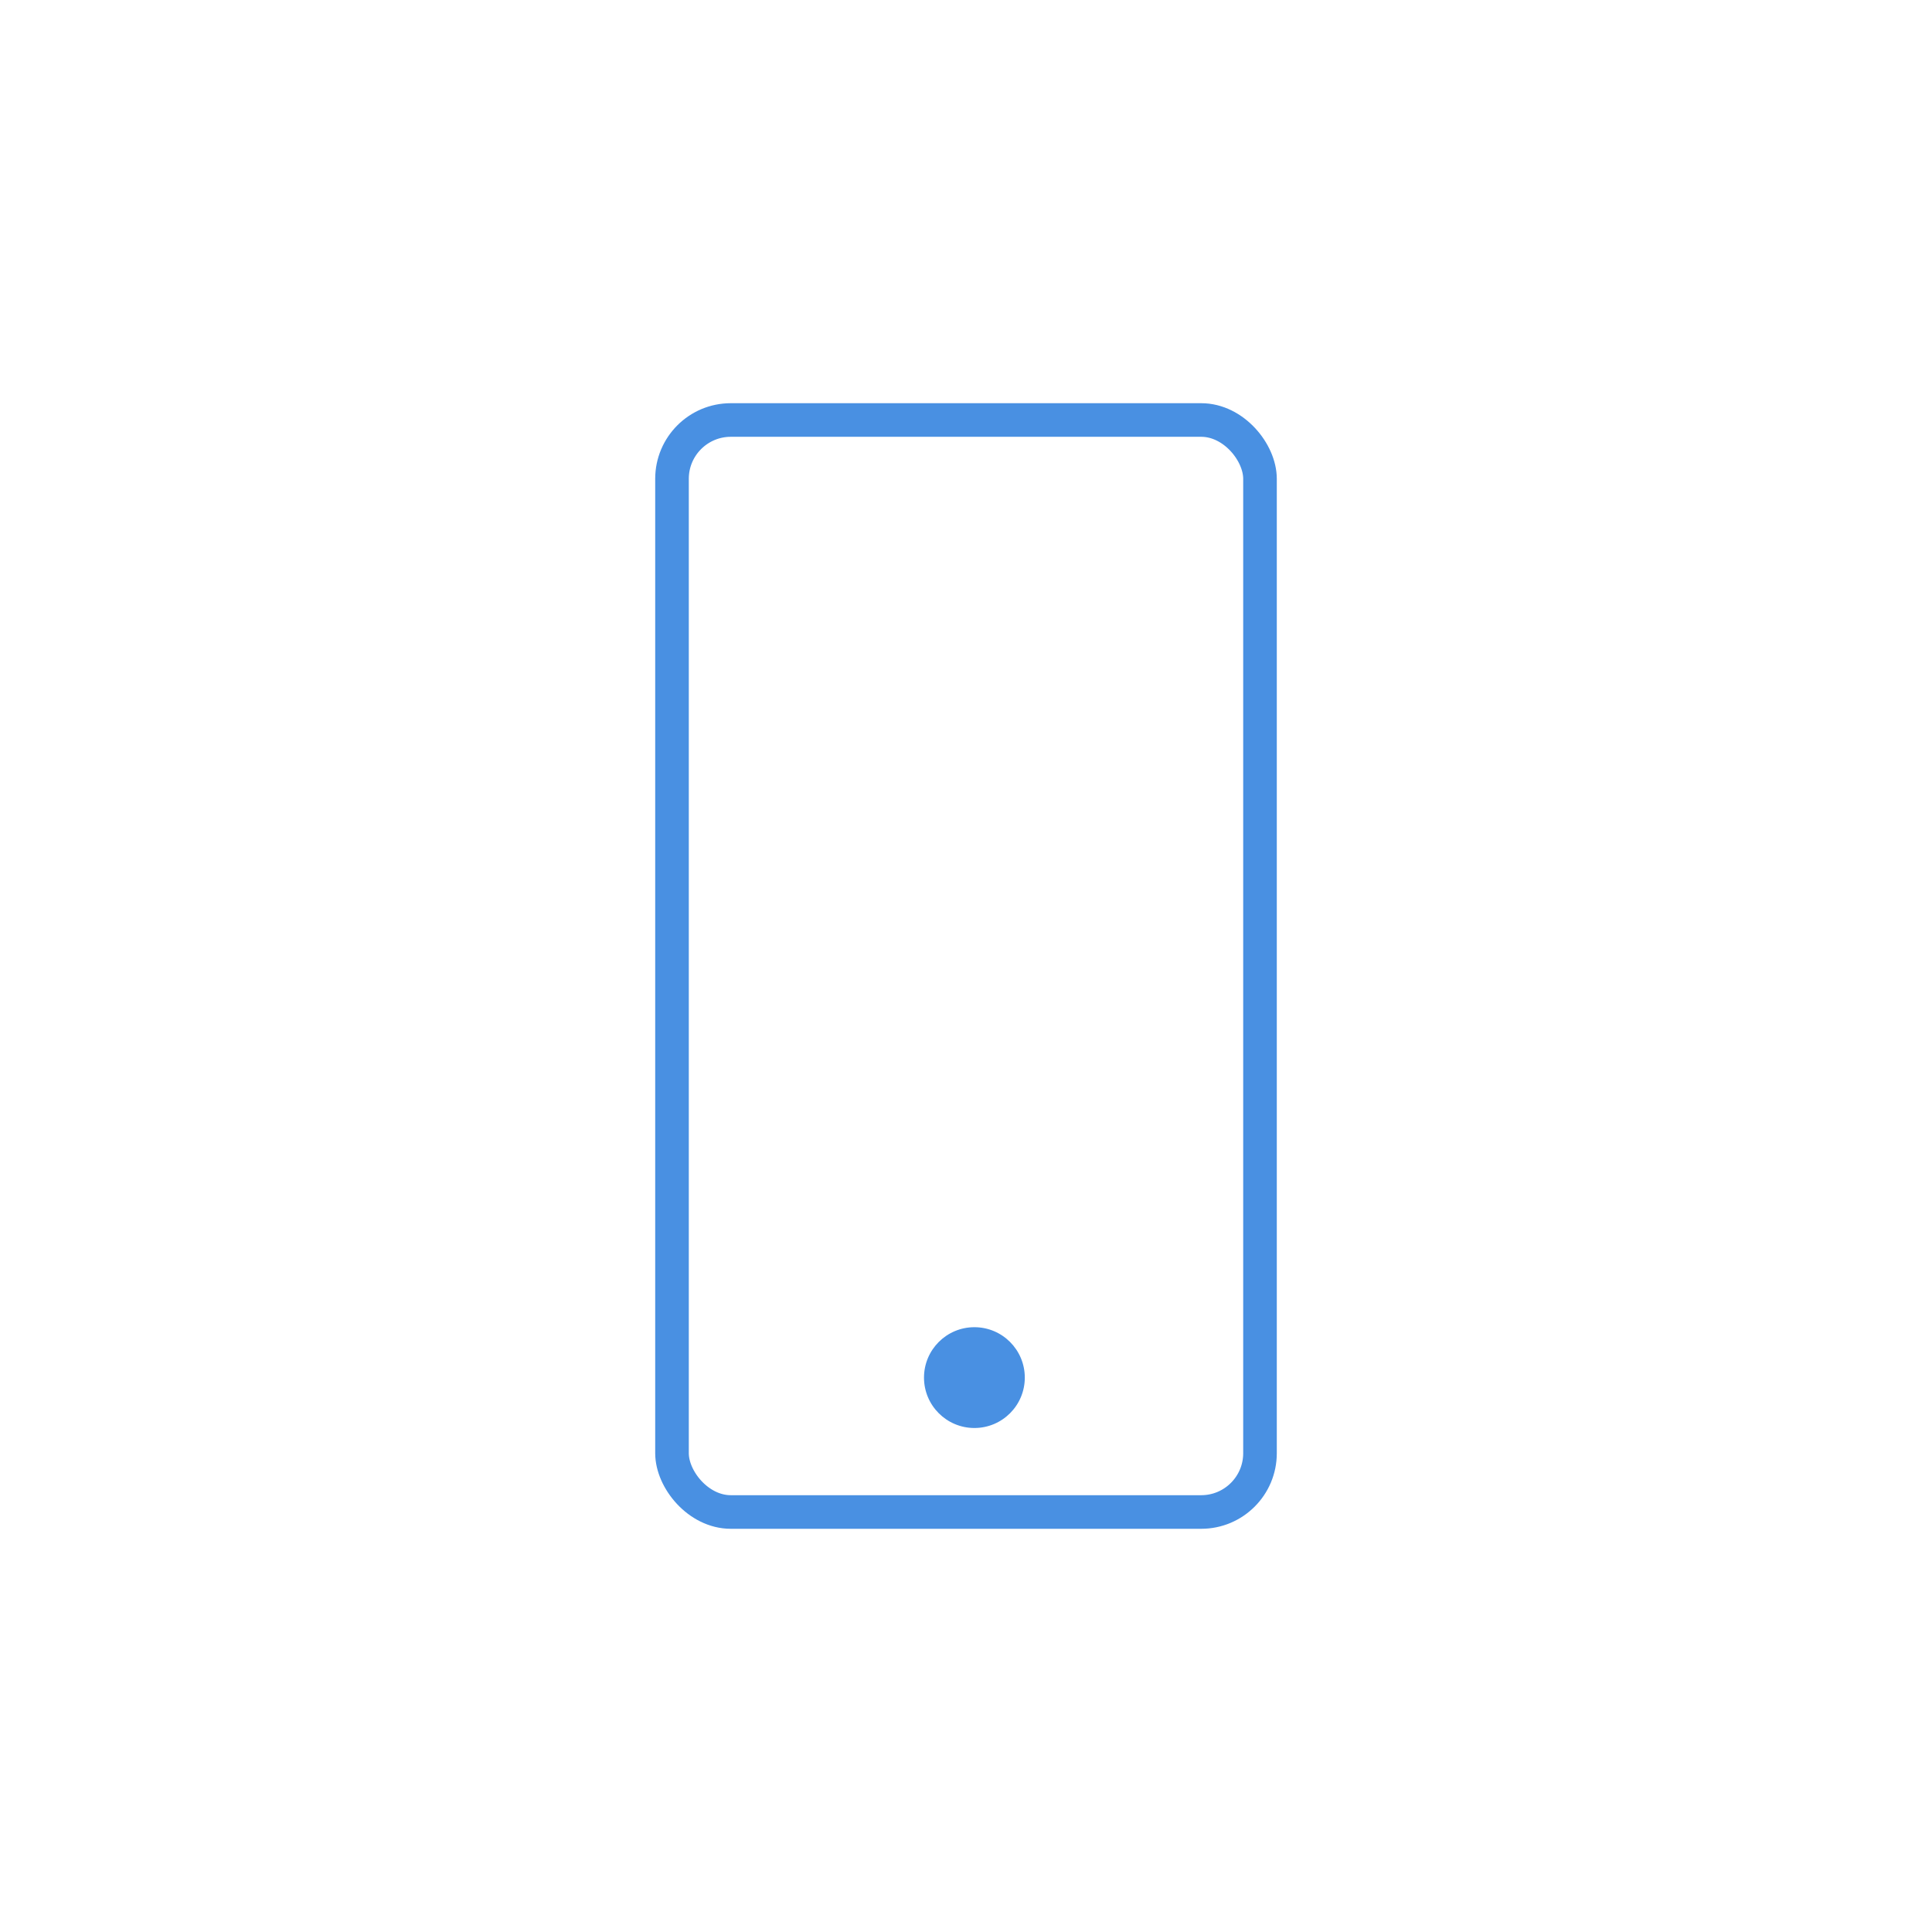 <?xml version="1.0" encoding="UTF-8" standalone="no"?>
<svg width="115px" height="115px" viewBox="0 0 115 115" version="1.1" xmlns="http://www.w3.org/2000/svg" xmlns:xlink="http://www.w3.org/1999/xlink">
    <!-- Generator: Sketch 3.7.1 (28215) - http://www.bohemiancoding.com/sketch -->
    <title>Artboard 21</title>
    <desc>Created with Sketch.</desc>
    <defs></defs>
    <g id="WEB" stroke="none" stroke-width="1" fill="none" fill-rule="evenodd">
        <g id="Artboard-21">
            <g id="Group-4" transform="translate(40, 25)">
                <rect id="Rectangle-17" stroke="#4990E2" stroke-width="2" x="0" y="0" width="35" height="65" rx="3.5"></rect>
                <path d="M18,60 C19.657,60 21,58.657 21,57 C21,55.343 19.657,54 18,54 C16.343,54 15,55.343 15,57 C15,58.657 16.343,60 18,60 Z" id="Oval-32" fill="#4990E2"></path>
            </g>
        </g>
    </g>
</svg>